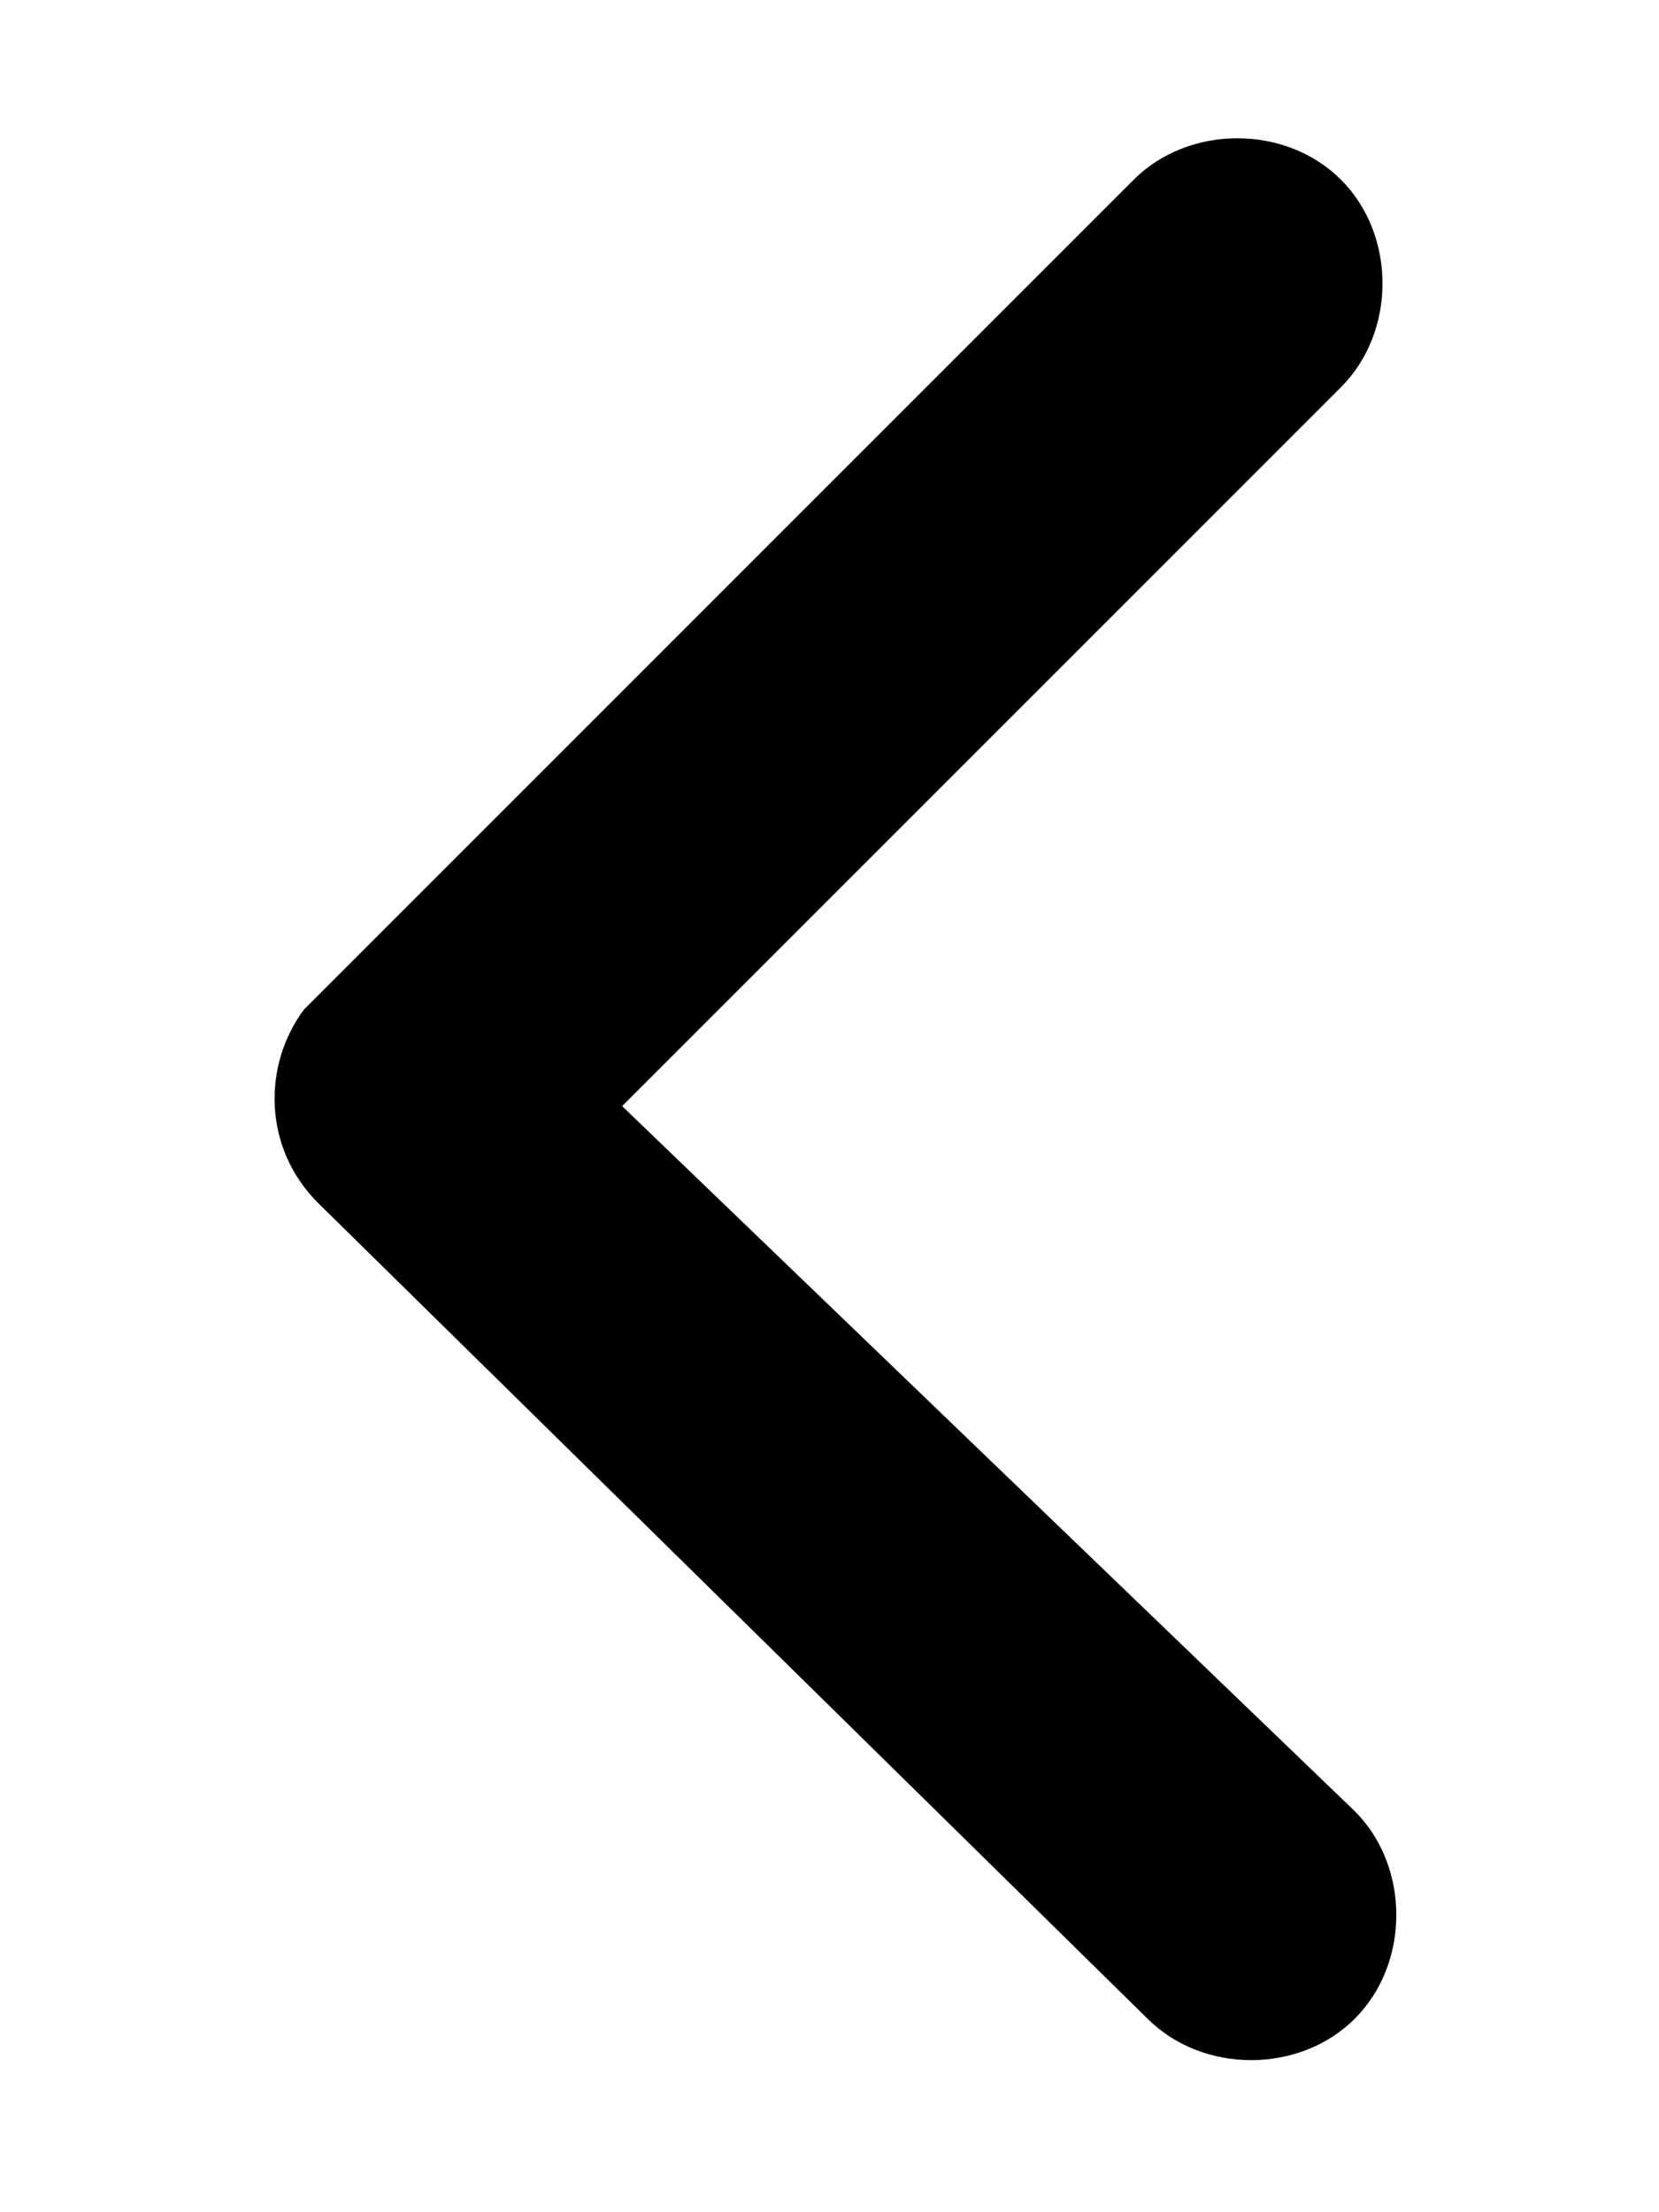 <svg xmlns="http://www.w3.org/2000/svg" viewBox="4 0 8 16" width="12" height="16" class="eapps-instagram-feed-posts-slider-nav-icon">
            <path d="M4.3,8.7l6,5.9c0.4,0.4,1.1,0.4,1.5,0c0.4-0.4,0.4-1.1,0-1.5L6.5,8l5.2-5.2c0.4-0.4,0.4-1.1,0-1.5&#10;        c-0.4-0.4-1.1-0.4-1.5,0l-6,6C3.9,7.7,3.9,8.3,4.3,8.7z"/>
        </svg>